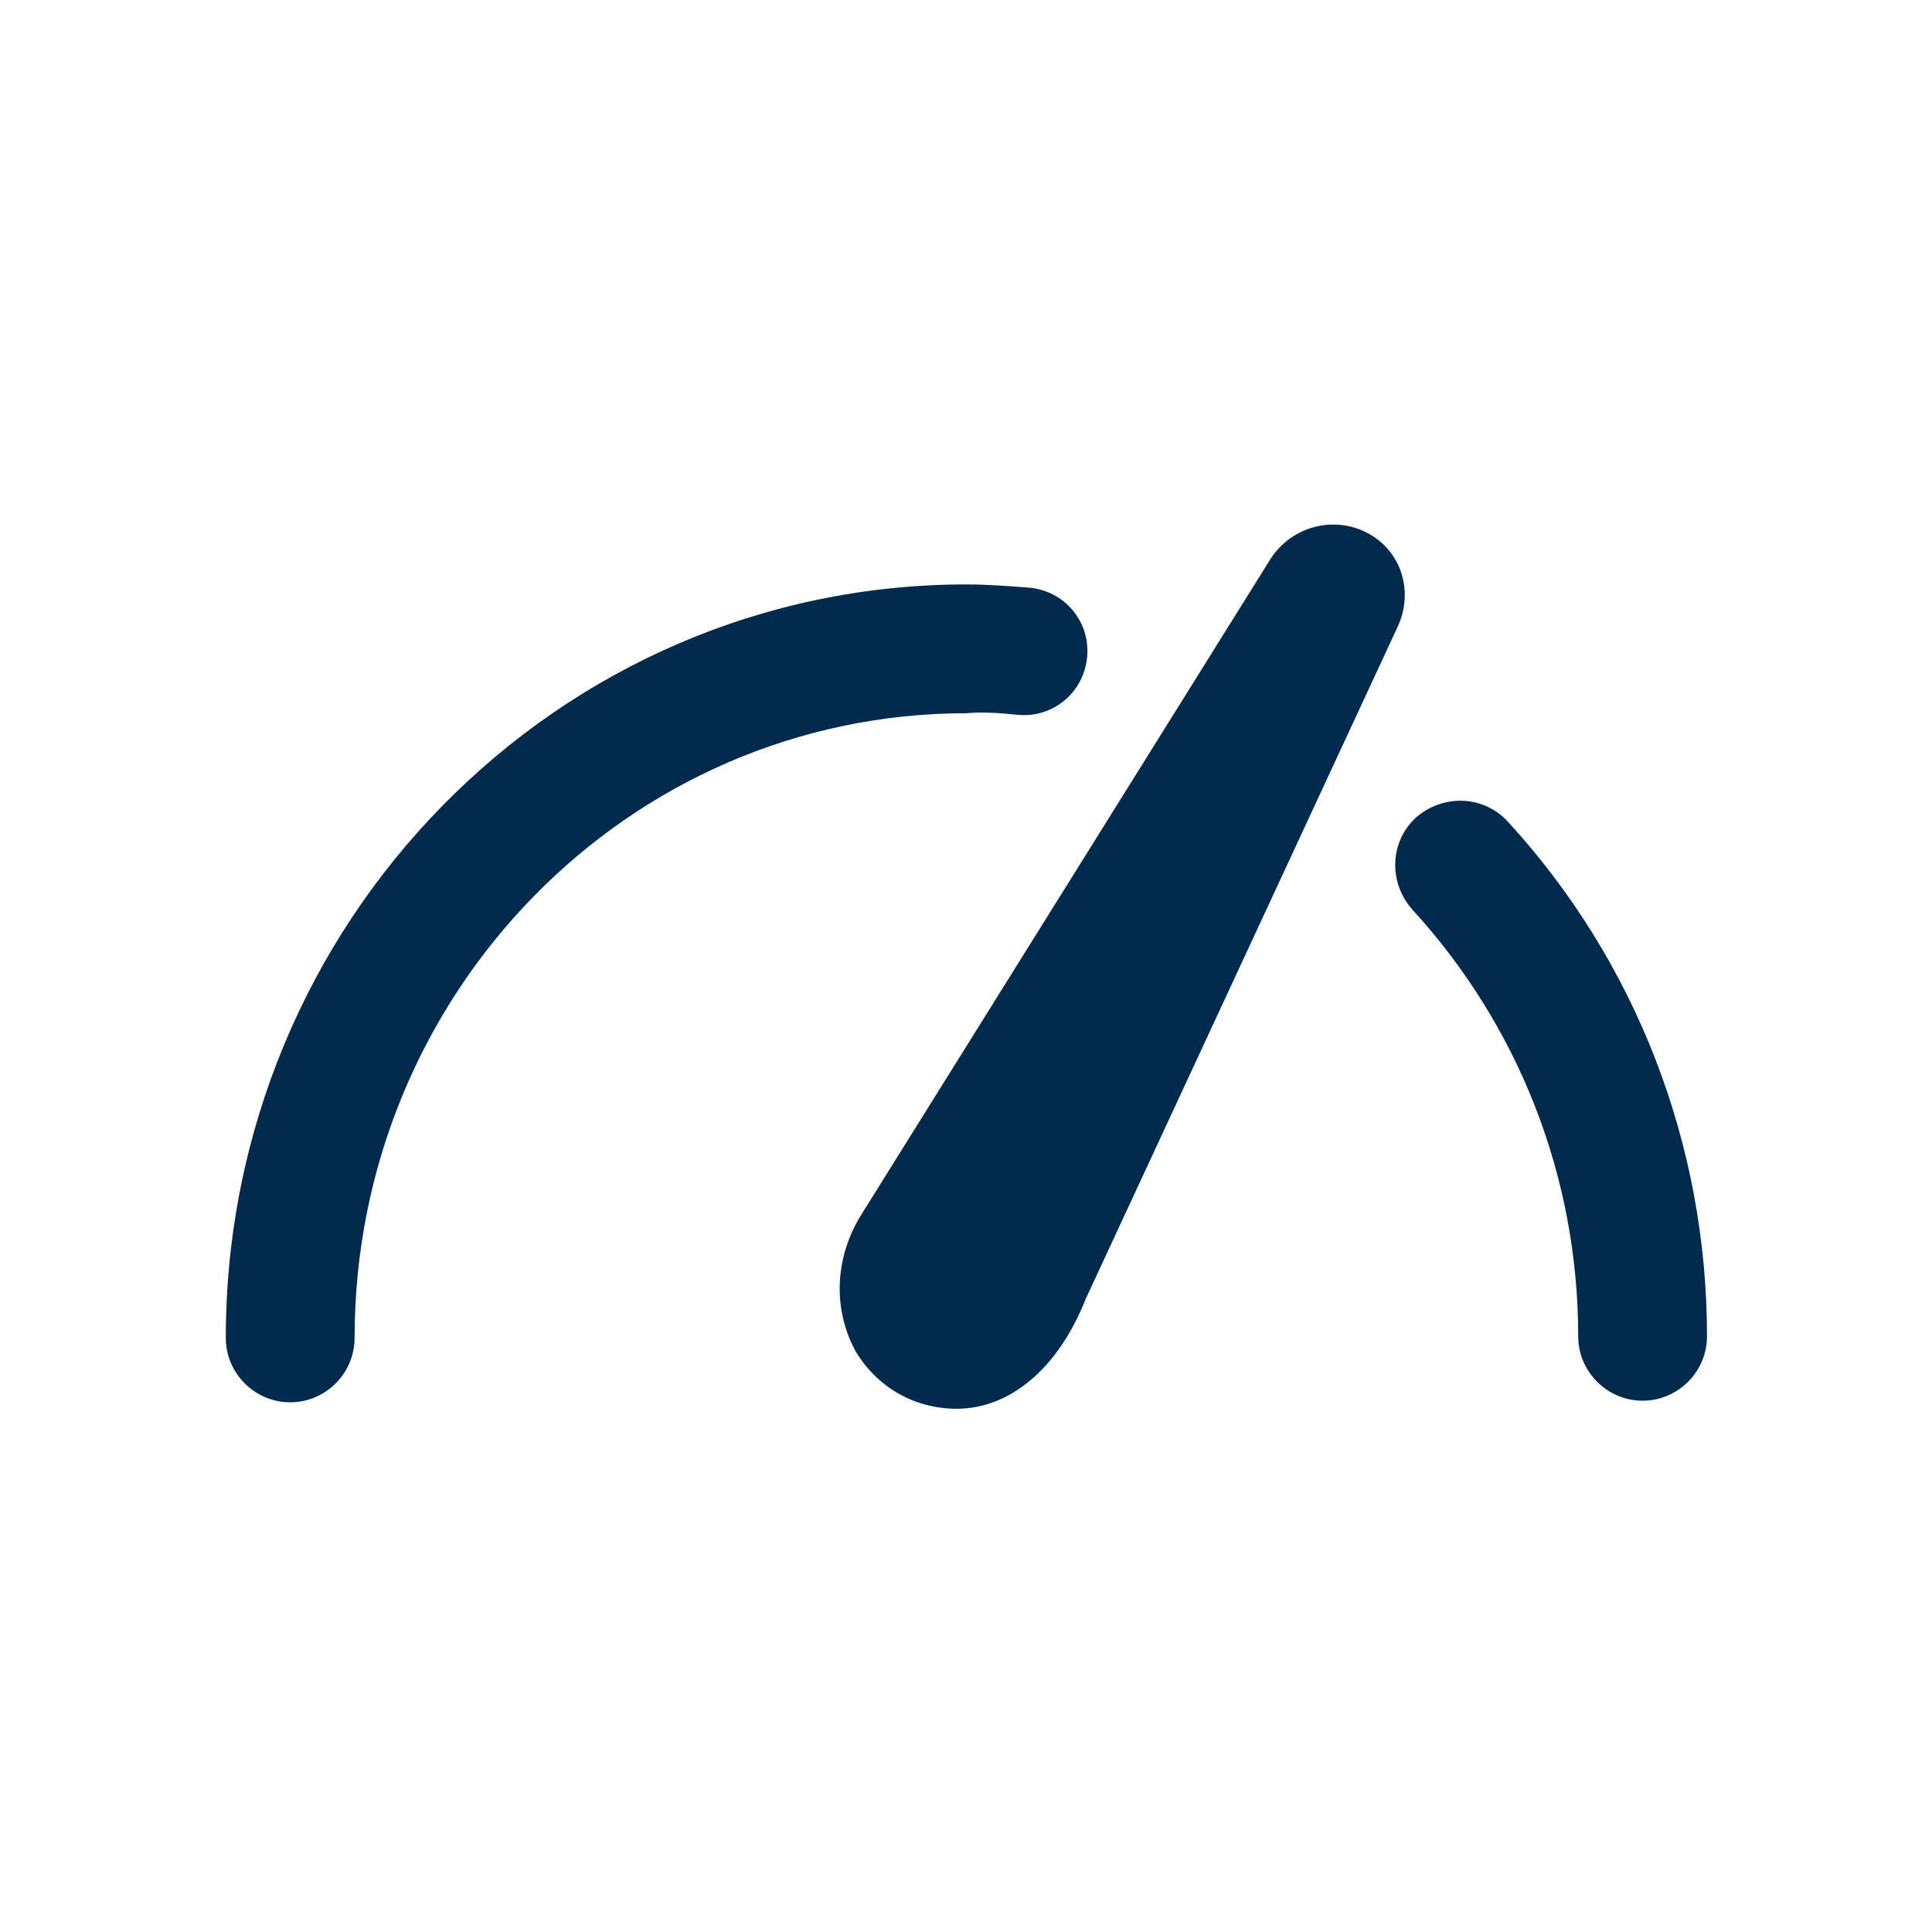<svg width="24" height="24" viewBox="0 0 24 24" fill="none" xmlns="http://www.w3.org/2000/svg">
<path d="M17.365 7.78L13.485 16.14C13.145 17 12.545 17.5 11.885 17.5C11.345 17.5 10.885 17.22 10.625 16.78C10.345 16.26 10.365 15.62 10.705 15.08L15.785 6.94C16.045 6.54 16.565 6.4 16.985 6.62C17.405 6.84 17.565 7.34 17.365 7.78ZM18.725 10.2C18.425 9.88 17.925 9.86 17.585 10.16C17.265 10.46 17.245 10.96 17.545 11.3C18.865 12.74 19.605 14.62 19.605 16.6C19.605 17.04 19.965 17.4 20.405 17.4C20.845 17.4 21.205 17.04 21.205 16.6C21.205 14.22 20.325 11.94 18.725 10.2ZM12.645 8.88C13.085 8.92 13.465 8.6 13.505 8.16C13.545 7.72 13.225 7.34 12.785 7.3C12.525 7.28 12.265 7.26 12.005 7.26C6.925 7.26 2.805 11.46 2.805 16.62C2.805 17.06 3.165 17.42 3.605 17.42C4.045 17.42 4.405 17.06 4.405 16.62C4.405 12.34 7.805 8.86 12.005 8.86C12.225 8.84 12.445 8.86 12.645 8.88Z" fill="#022A4D"/>
</svg>
